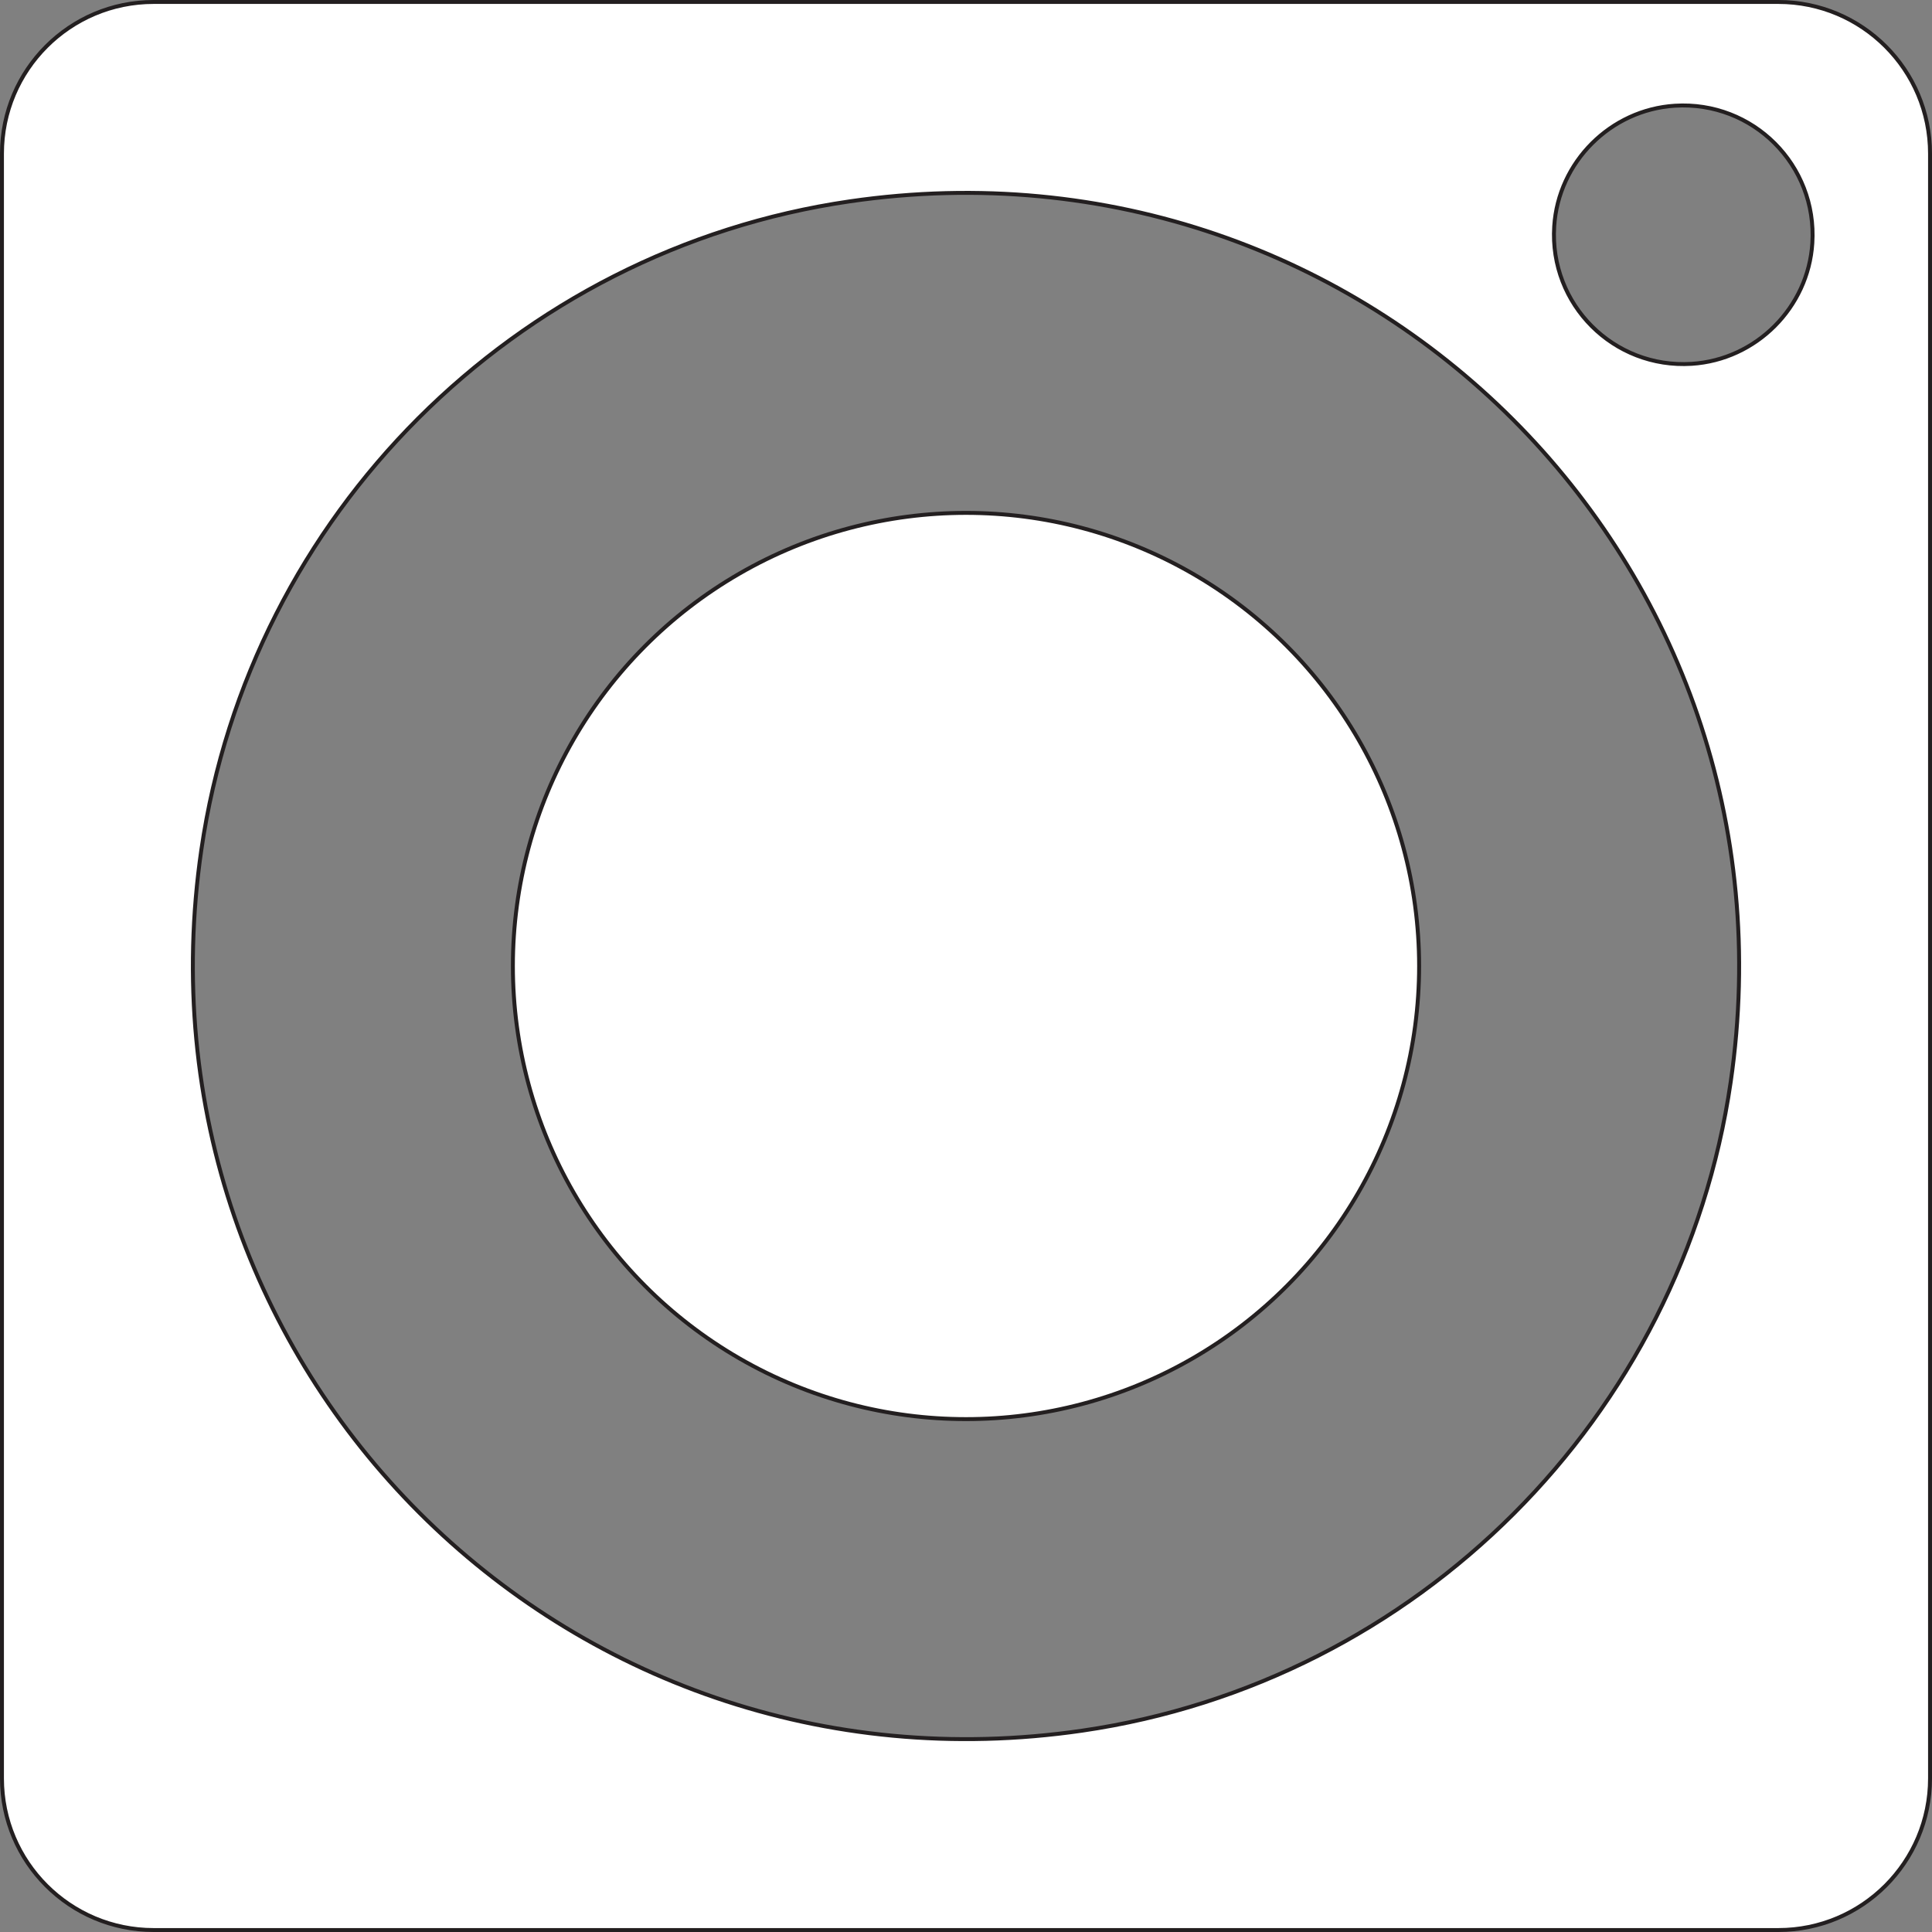 <?xml version="1.0" encoding="UTF-8"?>
<svg id="Layer_1" data-name="Layer 1" xmlns="http://www.w3.org/2000/svg" viewBox="0 0 491.4 491.4">
  <rect x="0" y="0" width="491.4" height="491.4" fill="#808080" stroke="none"/>
  <defs>
    <style>
      .cls-1 {
        fill: #ffffff;
        stroke: #231f20;
        stroke-miterlimit: 10;
      }
    </style>
  </defs>
  <path class="cls-1" d="M452.33,.5H39.07C17.77,.5,.5,17.77,.5,39.07V452.33c0,21.3,17.27,38.57,38.57,38.57H452.33c21.3,0,38.57-17.27,38.57-38.57V39.07c0-21.3-17.27-38.57-38.57-38.57Zm-177.08,439.69c-131.71,19.18-243.22-92.34-224.04-224.04C63.61,130.98,130.98,63.61,216.15,51.21c131.71-19.18,243.22,92.34,224.04,224.04-12.4,85.17-79.77,152.54-164.94,164.94ZM430.27,92.54c-19.85,1.25-36.22-15.11-34.96-34.96,1.03-16.37,14.32-29.66,30.69-30.69,19.85-1.25,36.22,15.11,34.96,34.96-1.03,16.37-14.32,29.66-30.69,30.69Z"/>
  <circle class="cls-1" cx="245.7" cy="245.7" r="115.25"/>
</svg>